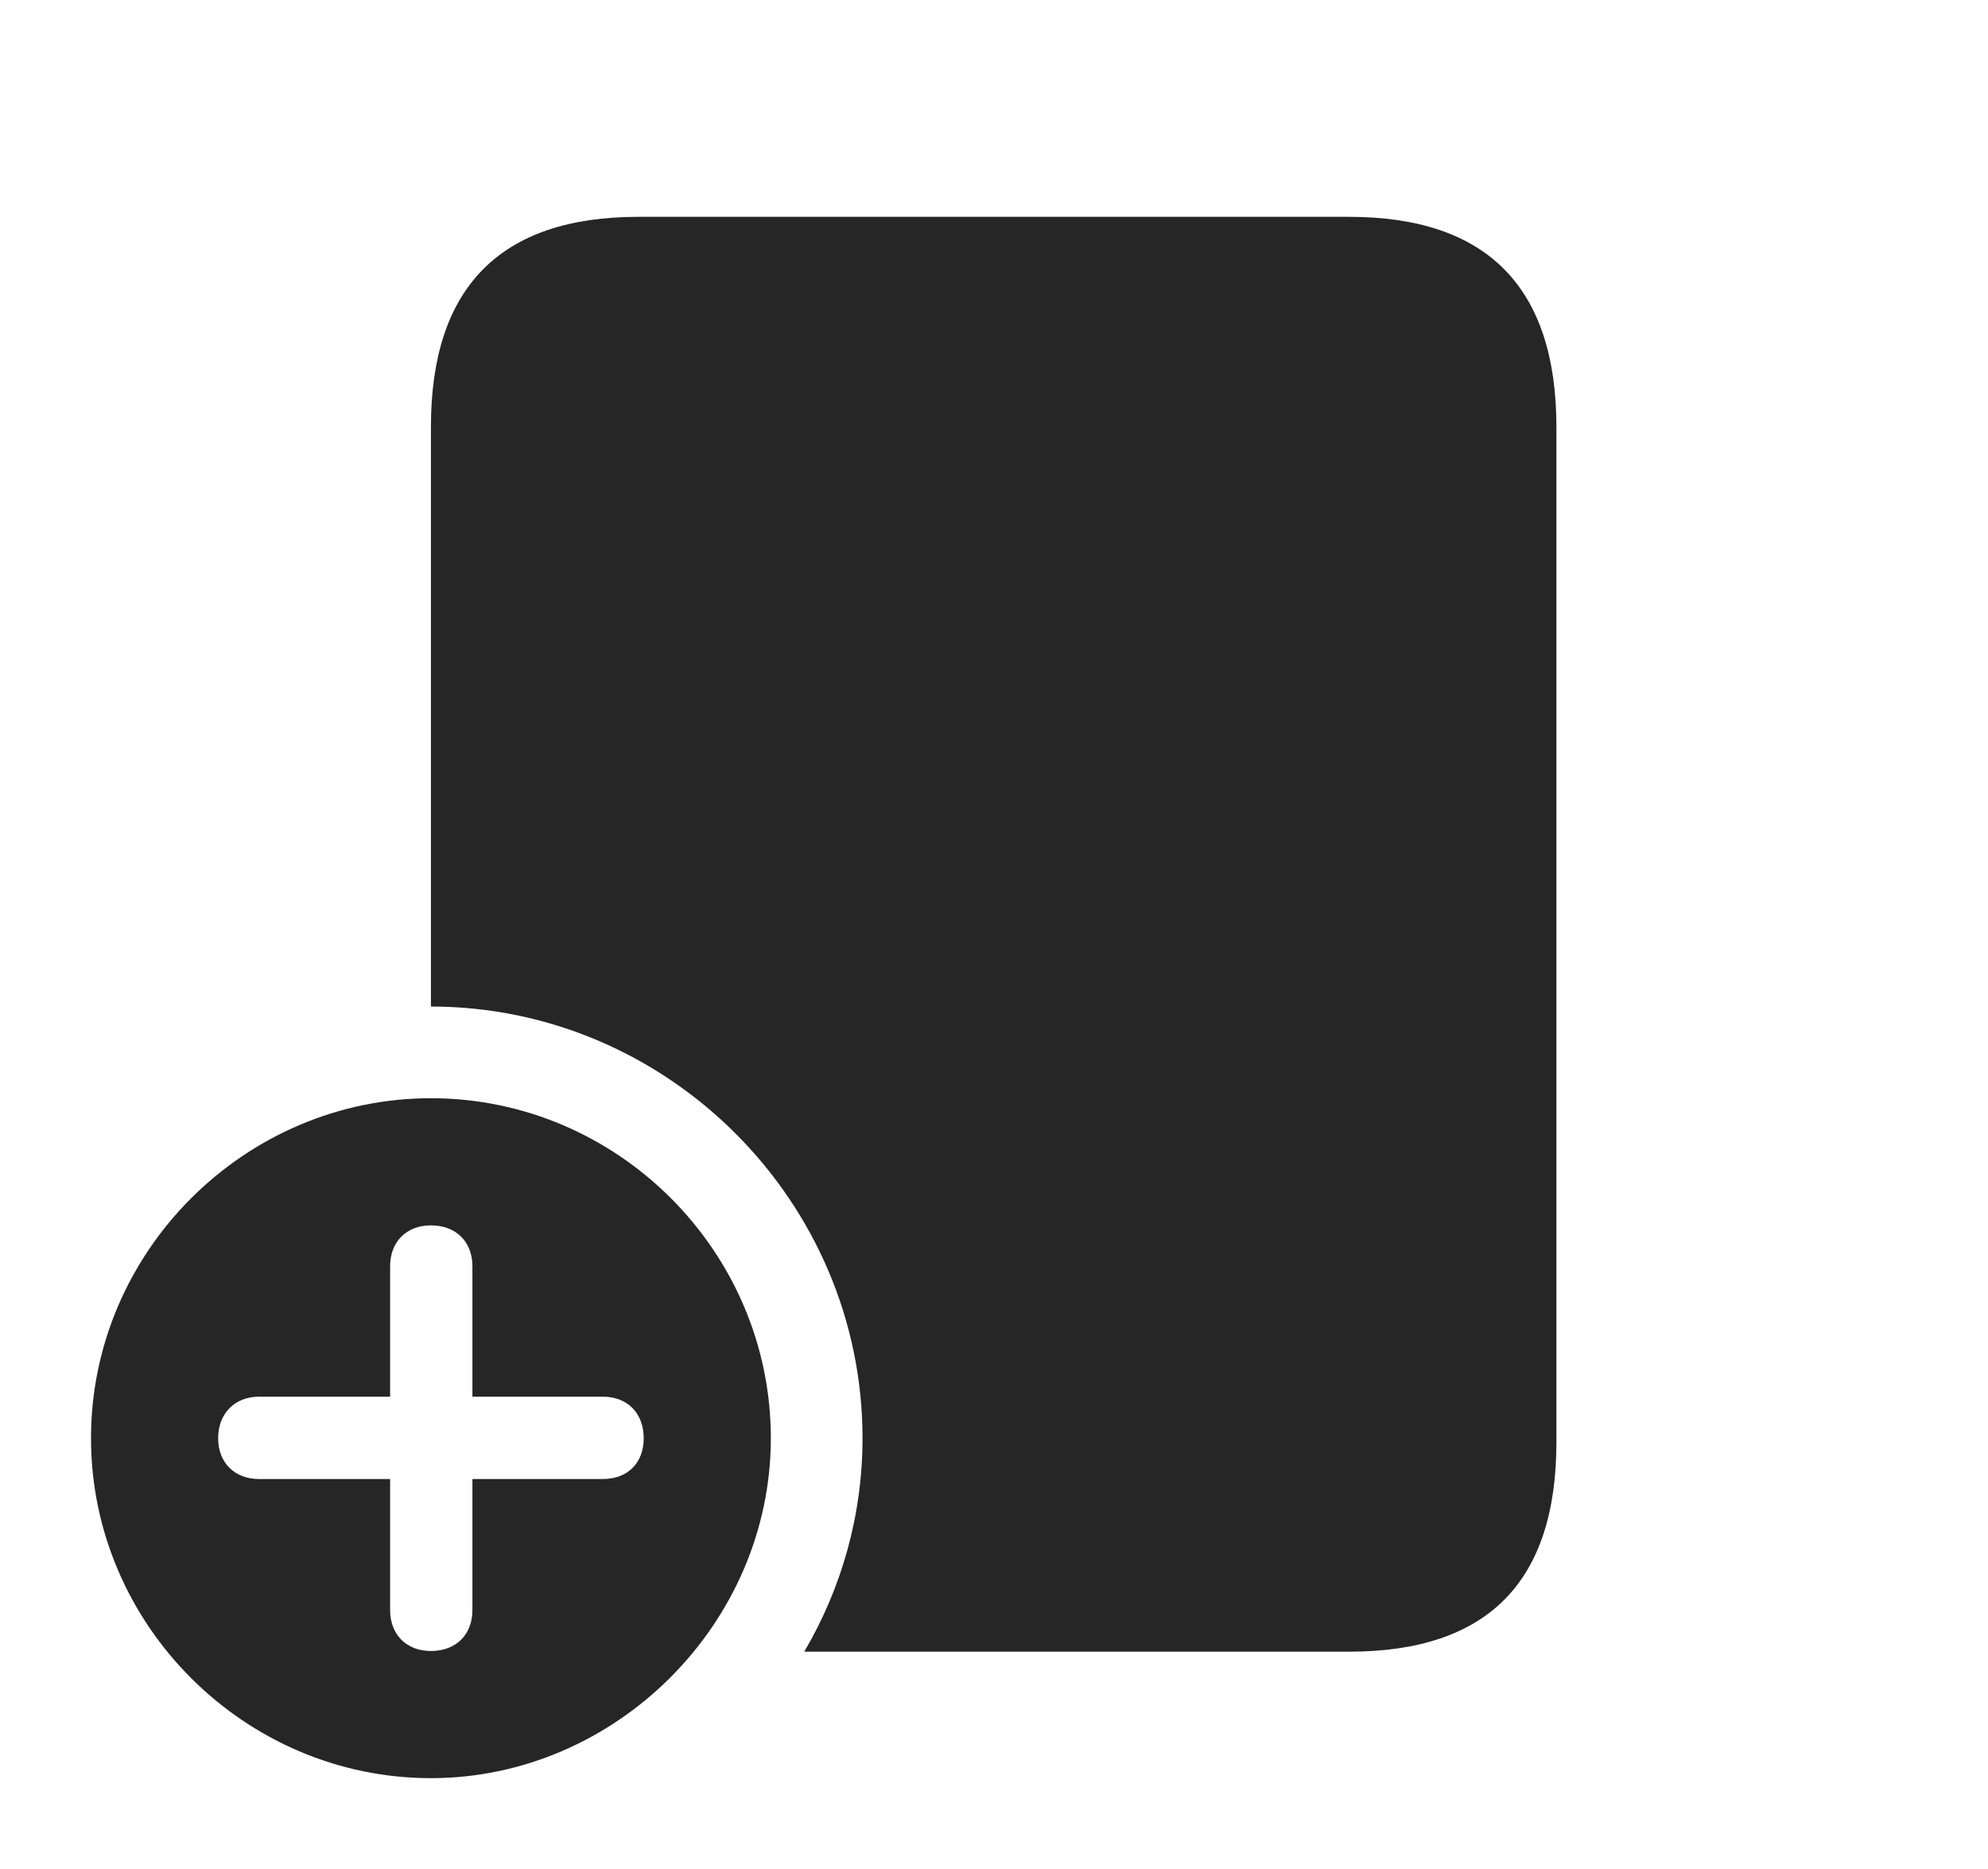 <?xml version="1.0" encoding="UTF-8"?>
<!--Generator: Apple Native CoreSVG 232.5-->
<!DOCTYPE svg
PUBLIC "-//W3C//DTD SVG 1.1//EN"
       "http://www.w3.org/Graphics/SVG/1.1/DTD/svg11.dtd">
<svg version="1.1" xmlns="http://www.w3.org/2000/svg" xmlns:xlink="http://www.w3.org/1999/xlink" width="145.068" height="136.377">
 <g>
  <rect height="136.377" opacity="0" width="145.068" x="0" y="0"/>
  <path d="M113.574 31.152L113.574 105.225C113.574 115.43 108.545 120.508 98.438 120.508L58.688 120.508C61.395 115.91 62.94 110.579 62.94 104.932C62.94 87.647 48.73 73.438 31.445 73.438L31.445 31.152C31.445 20.996 36.475 15.82 46.582 15.82L98.438 15.82C108.545 15.82 113.574 20.996 113.574 31.152Z" fill="#000000" fill-opacity="0.85"/>
  <path d="M56.25 104.932C56.25 118.457 44.922 129.736 31.445 129.736C17.871 129.736 6.641 118.555 6.641 104.932C6.641 91.309 17.871 80.127 31.445 80.127C45.068 80.127 56.25 91.309 56.25 104.932ZM28.467 92.383L28.467 101.904L18.896 101.904C17.139 101.904 15.918 103.125 15.918 104.932C15.918 106.738 17.139 107.91 18.896 107.91L28.467 107.91L28.467 117.48C28.467 119.238 29.639 120.459 31.445 120.459C33.301 120.459 34.473 119.238 34.473 117.48L34.473 107.91L43.994 107.91C45.801 107.91 46.973 106.738 46.973 104.932C46.973 103.125 45.801 101.904 43.994 101.904L34.473 101.904L34.473 92.383C34.473 90.625 33.301 89.404 31.445 89.404C29.639 89.404 28.467 90.625 28.467 92.383Z" fill="#000000" fill-opacity="0.85"/>
 </g>
</svg>
